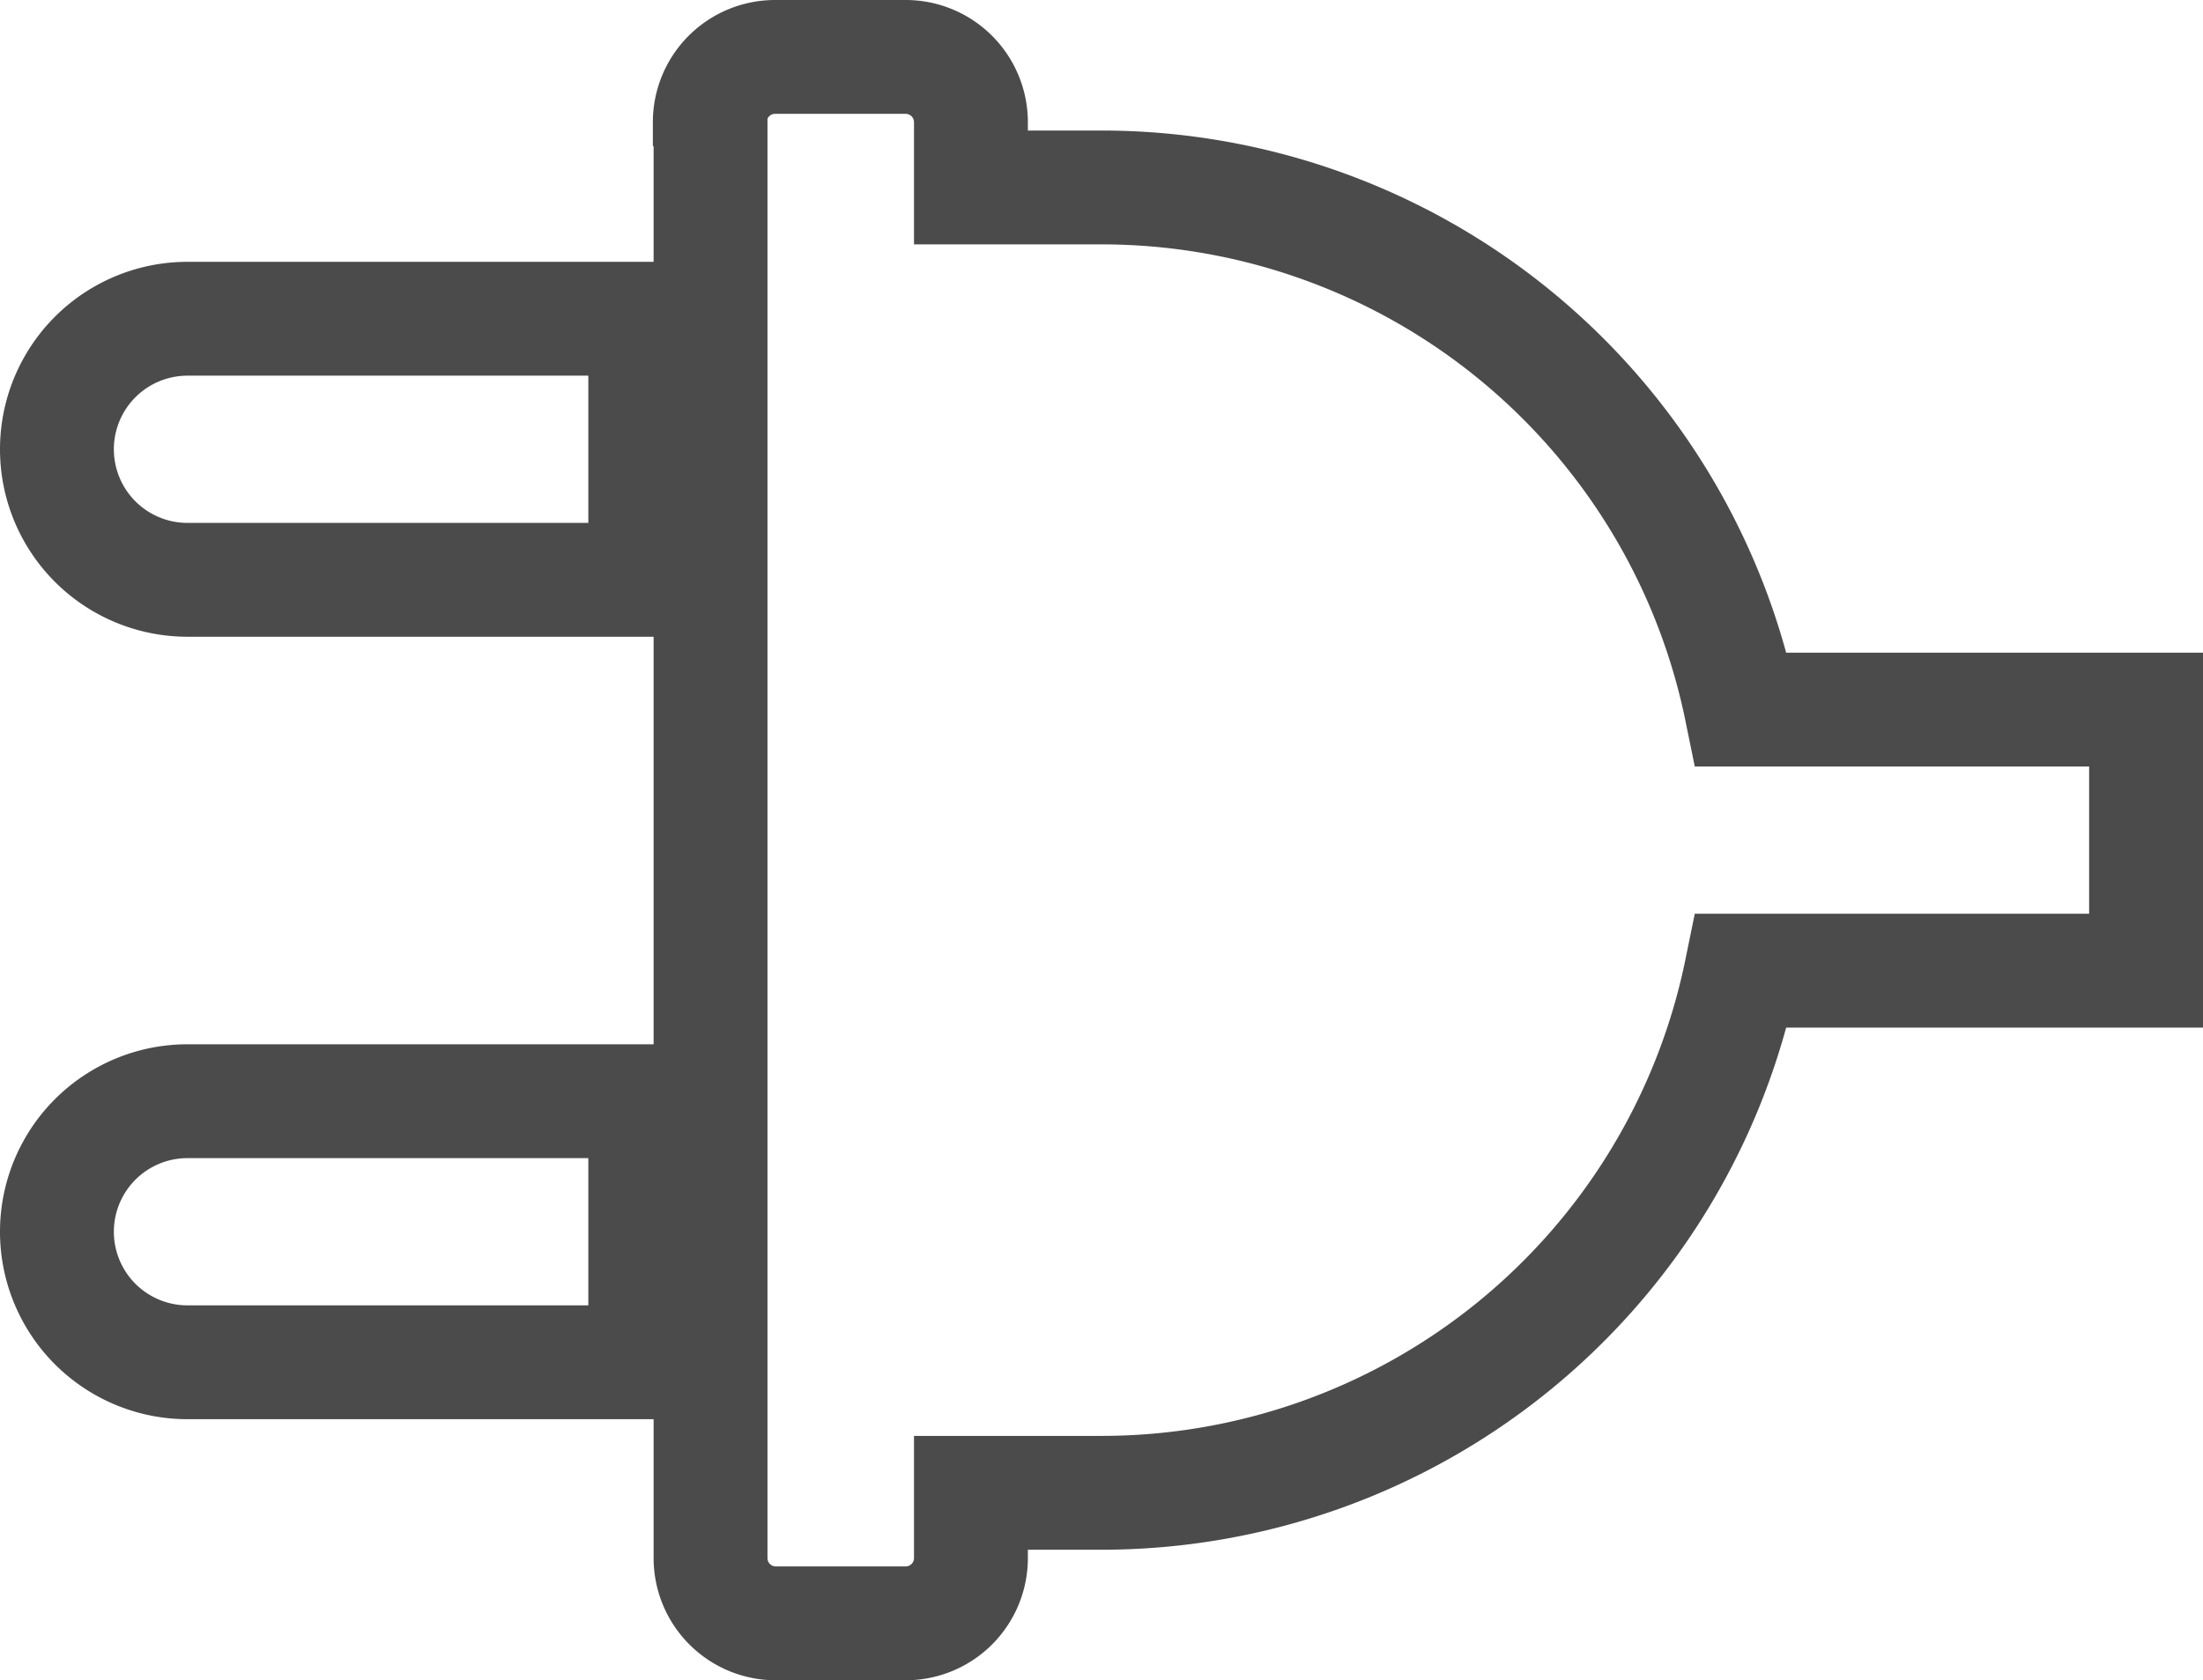 <svg xmlns="http://www.w3.org/2000/svg" width="11.608" height="8.856" viewBox="0 0 11.608 8.856"><defs><style>.a{fill:none;stroke:#4b4b4b;stroke-width:0.6px;}</style></defs><g transform="translate(-392.554 220.591) rotate(-90)"><path class="a" d="M5.5,3.1V.688a.688.688,0,1,1,1.376,0V3.1Zm2.408.344H.344A.344.344,0,0,0,0,3.784v.688a.344.344,0,0,0,.344.344H.688V5.5A3.441,3.441,0,0,0,3.44,8.875v2.133H4.816V8.875A3.441,3.441,0,0,0,7.568,5.5V4.816h.344a.344.344,0,0,0,.344-.344V3.784A.344.344,0,0,0,7.912,3.44ZM2.752,3.1V.688a.688.688,0,1,0-1.376,0V3.1Z" transform="translate(212.035 392.854)"/></g></svg>